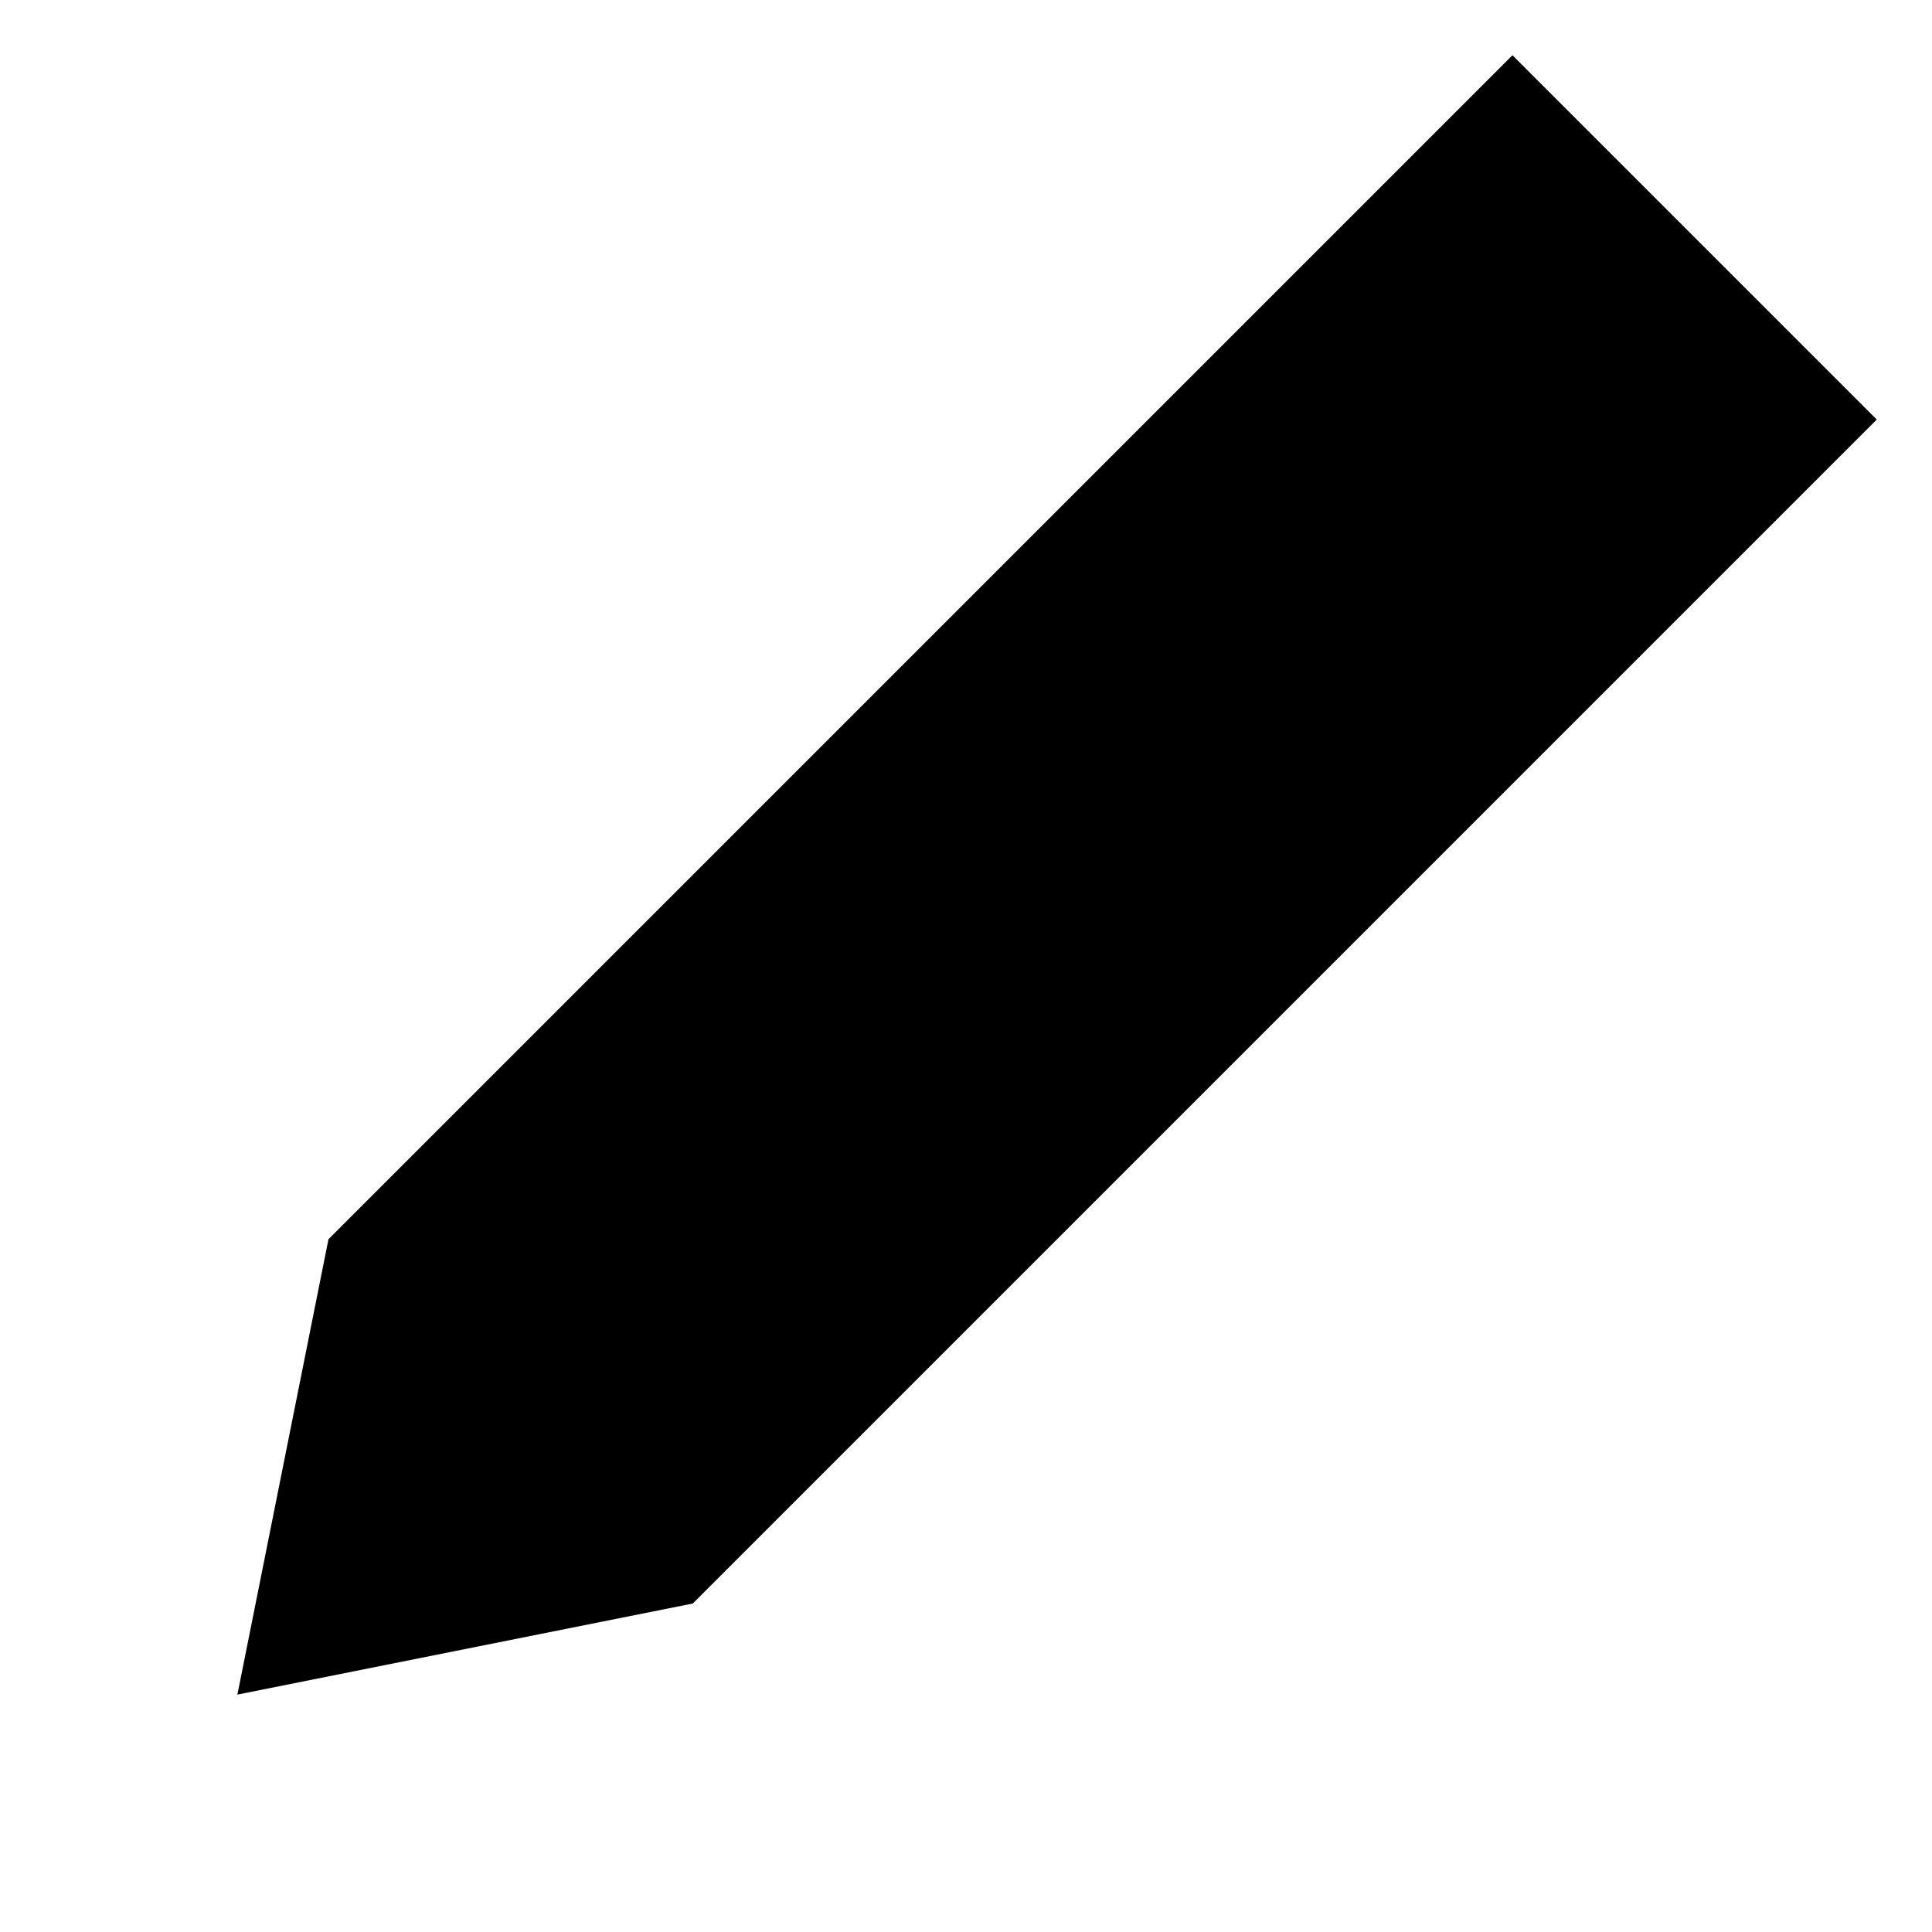 <?xml version="1.0" encoding="UTF-8"?>
<svg width="24px" height="24px" viewBox="0 0 24 24" version="1.1" xmlns="http://www.w3.org/2000/svg" xmlns:xlink="http://www.w3.org/1999/xlink">
    <!-- Generator: Sketch 50 (54983) - http://www.bohemiancoding.com/sketch -->
    <title>Icon_Pencil</title>
    <desc>Created with Sketch.</desc>
    <defs></defs>
    <g id="Icon_Pencil" stroke="none" stroke-width="1" fill="none" fill-rule="evenodd">
        <polygon id="Rectangle-23" fill="#000000" transform="translate(12, 12) rotate(-45) translate(-12, -12) " points="4 8.8 24.8 8.8 24.8 15.2 4 15.2 -0.8 12"></polygon>
    </g>
</svg>